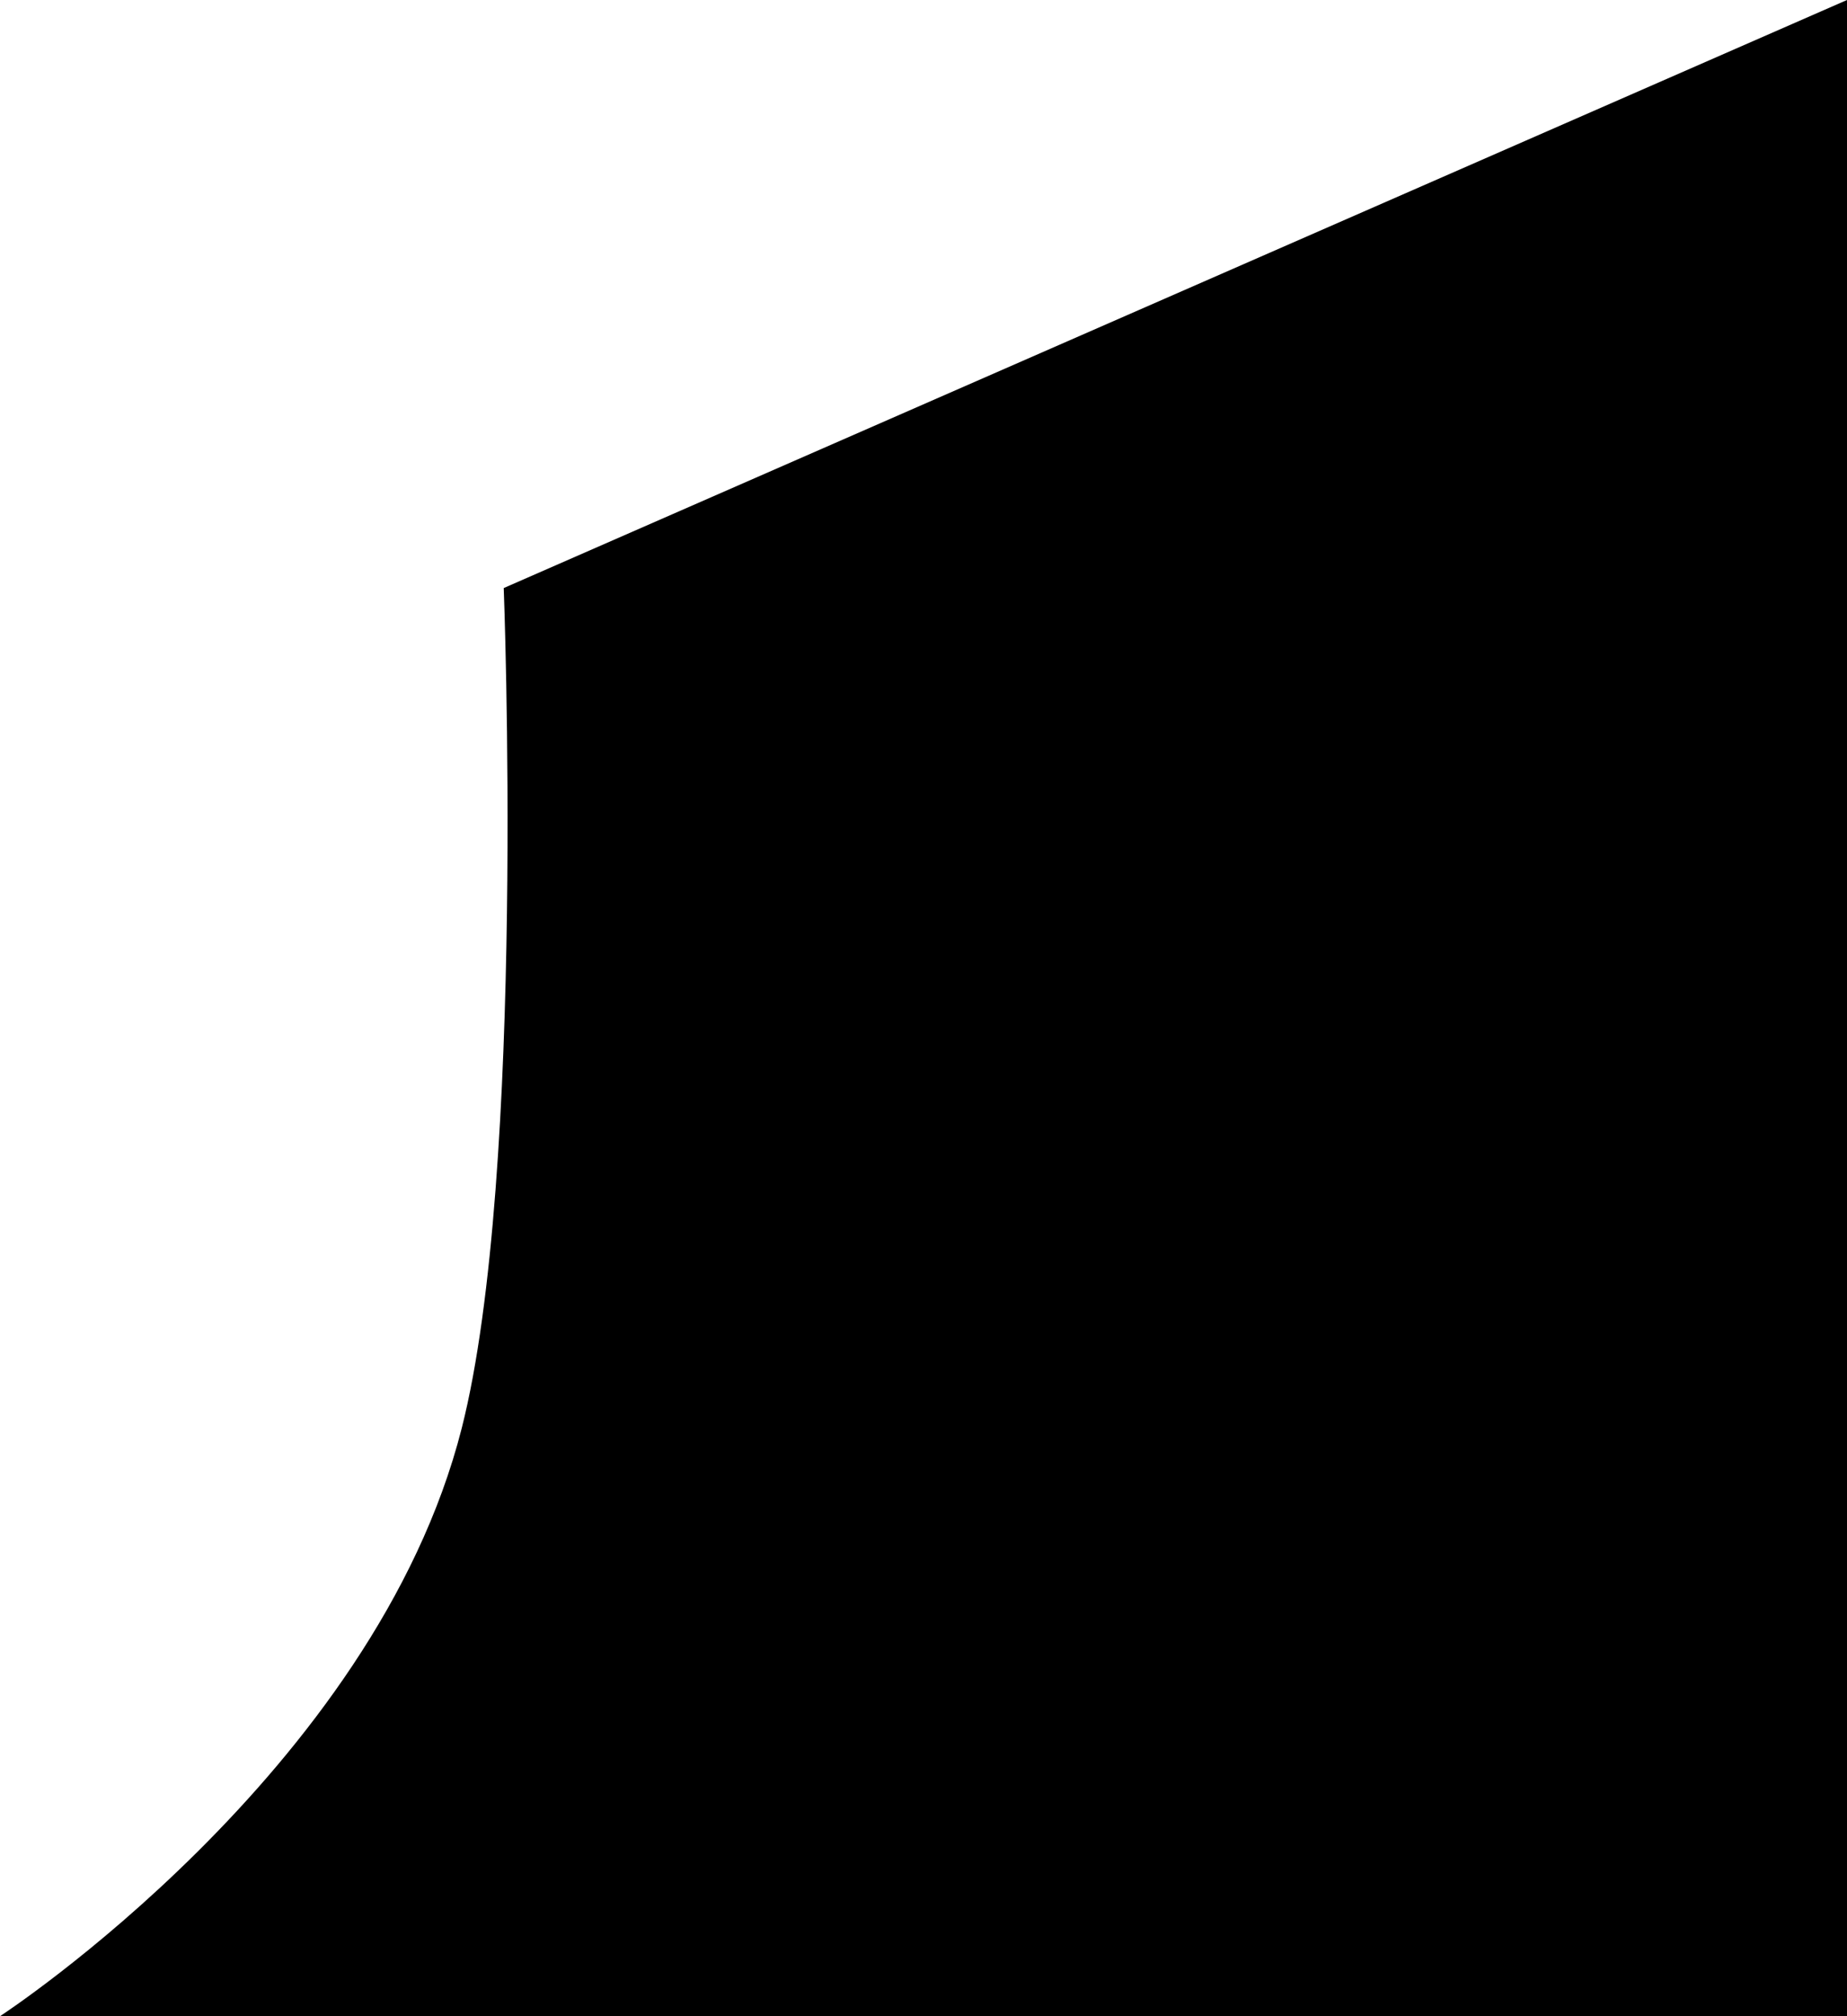 <svg width="22" height="24" viewBox="0 0 22 24" fill="current" xmlns="http://www.w3.org/2000/svg" size="1"
    class="BaseBubble_tail__OxUtk">
    <path d="M5.5 17C4.46 21.094 0 24 0 24H22V0L6 7C6 7 6.269 13.972 5.5 17Z"></path>
</svg>